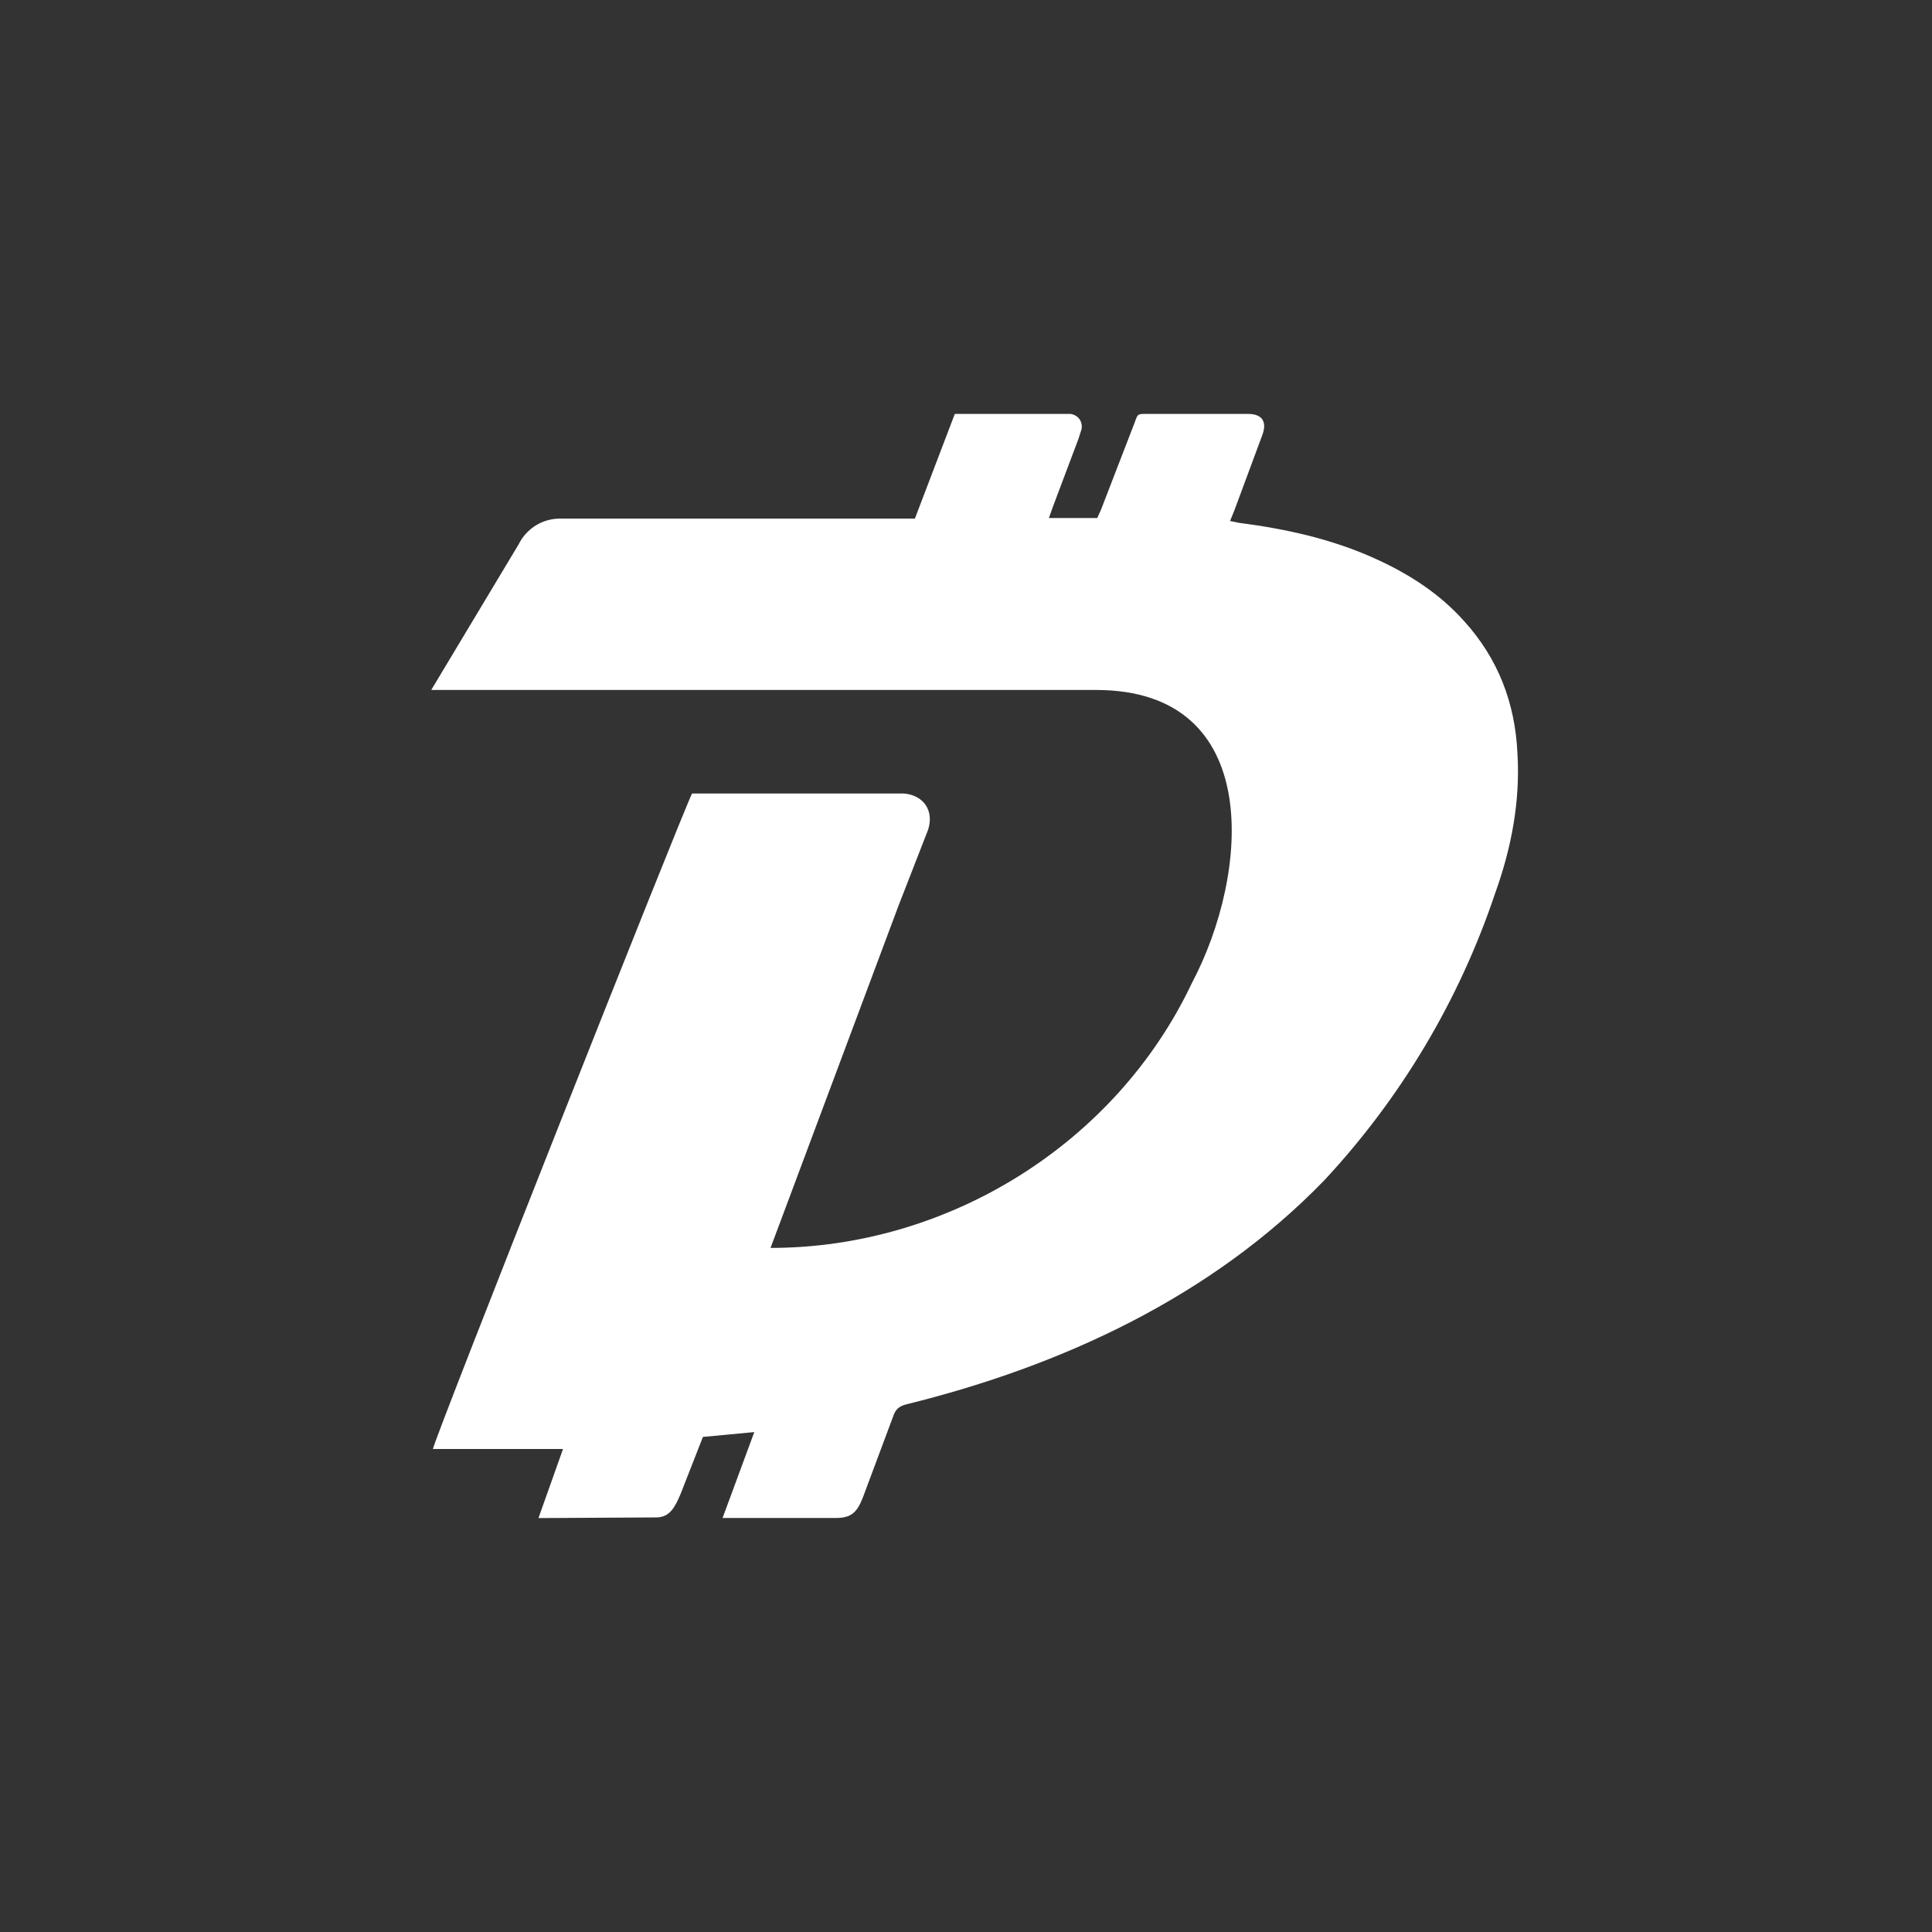 <svg width="24" height="24" viewBox="0 0 24 24" fill="none" xmlns="http://www.w3.org/2000/svg">
<rect x="0" y="0" width="24" height="24" fill="#333333" stroke="none"/>
<path d="M8.976 18.857L9.37 17.79L8.732 17.85L8.452 18.565C8.39 18.704 8.33 18.85 8.152 18.85L6.689 18.858L6.994 18H5.378C5.385 17.895 8.477 10.09 8.597 9.857H11.23C11.47 9.879 11.605 10.065 11.53 10.305L11.162 11.25L9.572 15.502C11.777 15.502 13.862 14.209 14.807 12.21C15.521 10.862 15.716 8.571 13.615 8.571H5.357L6.445 6.758C6.493 6.661 6.569 6.58 6.661 6.524C6.754 6.468 6.861 6.44 6.97 6.442H11.365L11.861 5.142H13.301C13.391 5.157 13.451 5.232 13.436 5.329L13.398 5.449L13.075 6.307L13.03 6.435H13.63L13.675 6.337L14.096 5.247C14.133 5.142 14.133 5.142 14.231 5.142H15.506C15.678 5.142 15.746 5.239 15.678 5.412L15.332 6.345L15.28 6.472L15.392 6.495C15.977 6.57 16.555 6.698 17.095 6.945C17.507 7.133 17.882 7.373 18.19 7.718C18.61 8.183 18.82 8.73 18.85 9.353C18.887 9.953 18.775 10.537 18.572 11.1C18.127 12.425 17.403 13.64 16.45 14.663C15.05 16.109 13.193 16.968 11.26 17.445C11.17 17.468 11.125 17.505 11.095 17.595L10.716 18.61C10.641 18.798 10.566 18.857 10.379 18.857H8.976Z" fill="white"/>
</svg>
